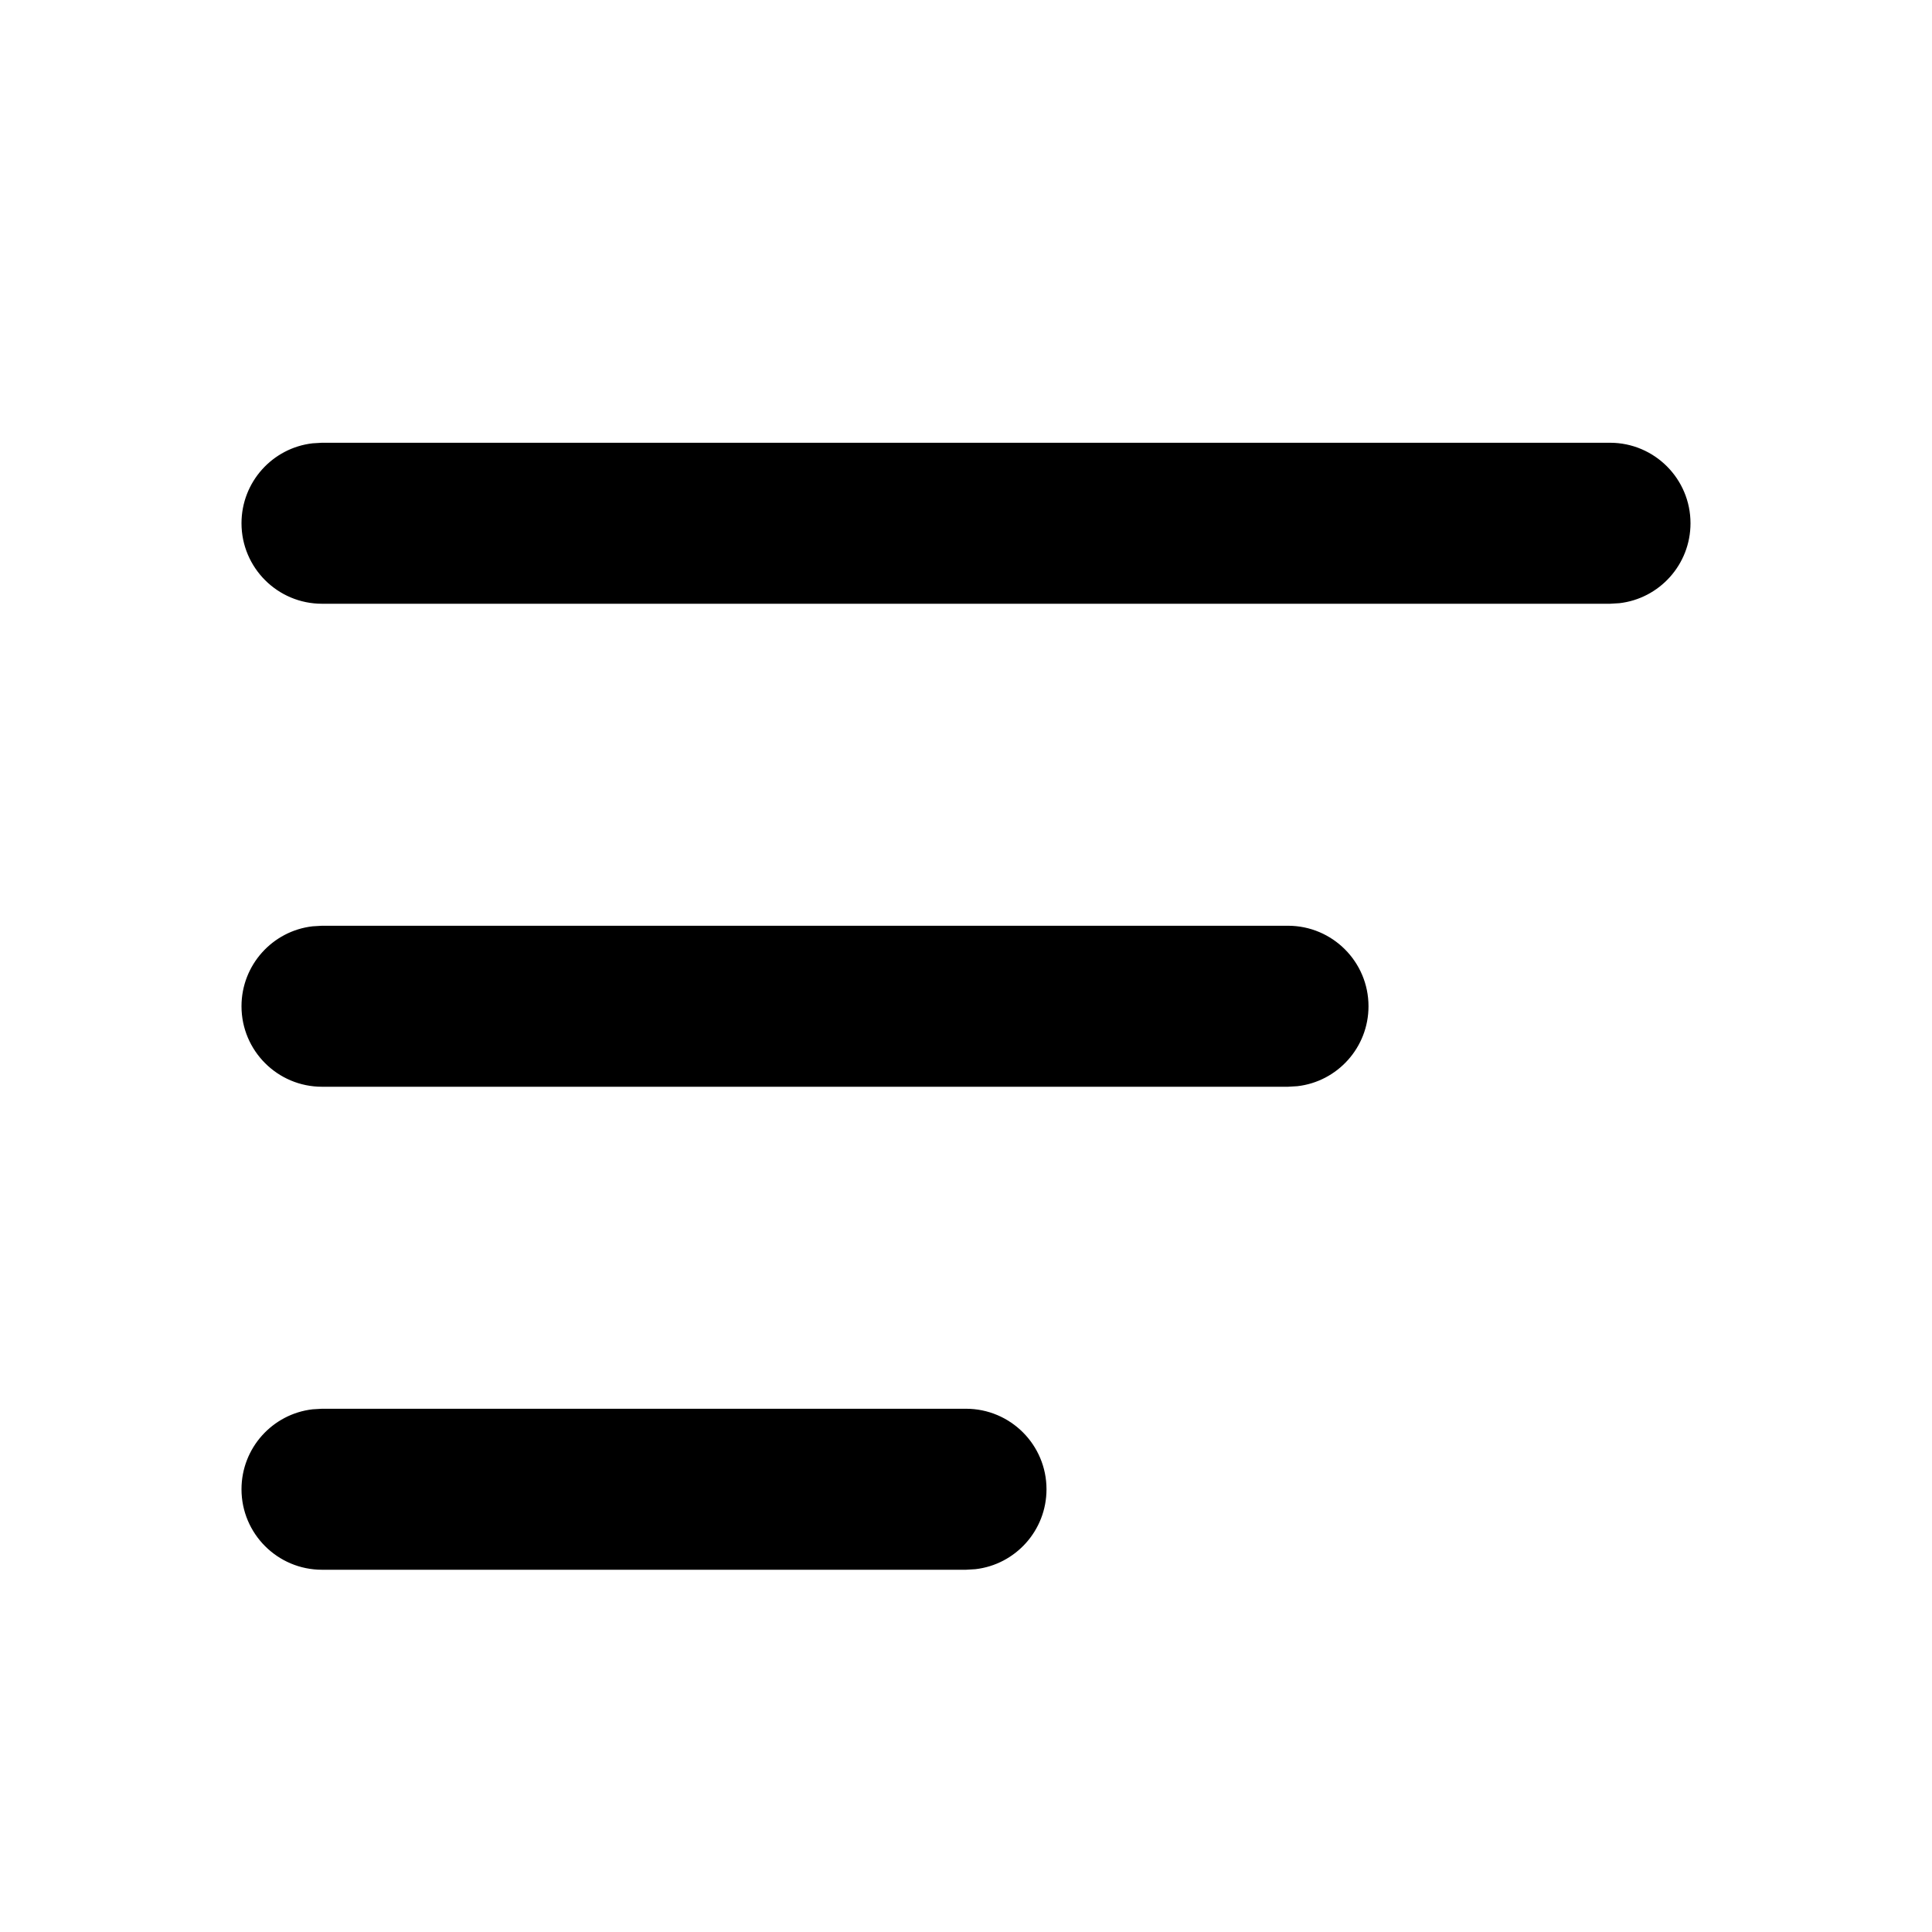 <?xml version="1.0" encoding="UTF-8"?>
<svg width="24px" height="24px" viewBox="0 0 24 24" version="1.1" xmlns="http://www.w3.org/2000/svg" xmlns:xlink="http://www.w3.org/1999/xlink">
    <title>icon-list</title>
    <g id="icon-list" stroke="none" stroke-width="1"  fill-rule="evenodd">
        <path d="M20,5.5 C20.552,5.5 21,5.948 21,6.5 C21,7.013 20.614,7.436 20.117,7.493 L20,7.5 L4,7.5 C3.448,7.5 3,7.052 3,6.5 C3,5.987 3.386,5.564 3.883,5.507 L4,5.5 L20,5.5 Z" id="路径"  fill-rule="nonzero"></path>
        <path d="M16,11.5 C16.552,11.5 17,11.948 17,12.5 C17,13.013 16.614,13.436 16.117,13.493 L16,13.5 L4,13.5 C3.448,13.5 3,13.052 3,12.5 C3,11.987 3.386,11.564 3.883,11.507 L4,11.5 L16,11.5 Z" id="路径"  fill-rule="nonzero"></path>
        <path d="M12,17.5 C12.552,17.5 13,17.948 13,18.5 C13,19.013 12.614,19.436 12.117,19.493 L12,19.5 L4,19.5 C3.448,19.5 3,19.052 3,18.5 C3,17.987 3.386,17.564 3.883,17.507 L4,17.5 L12,17.5 Z" id="路径"  fill-rule="nonzero"></path>
    </g>
</svg>